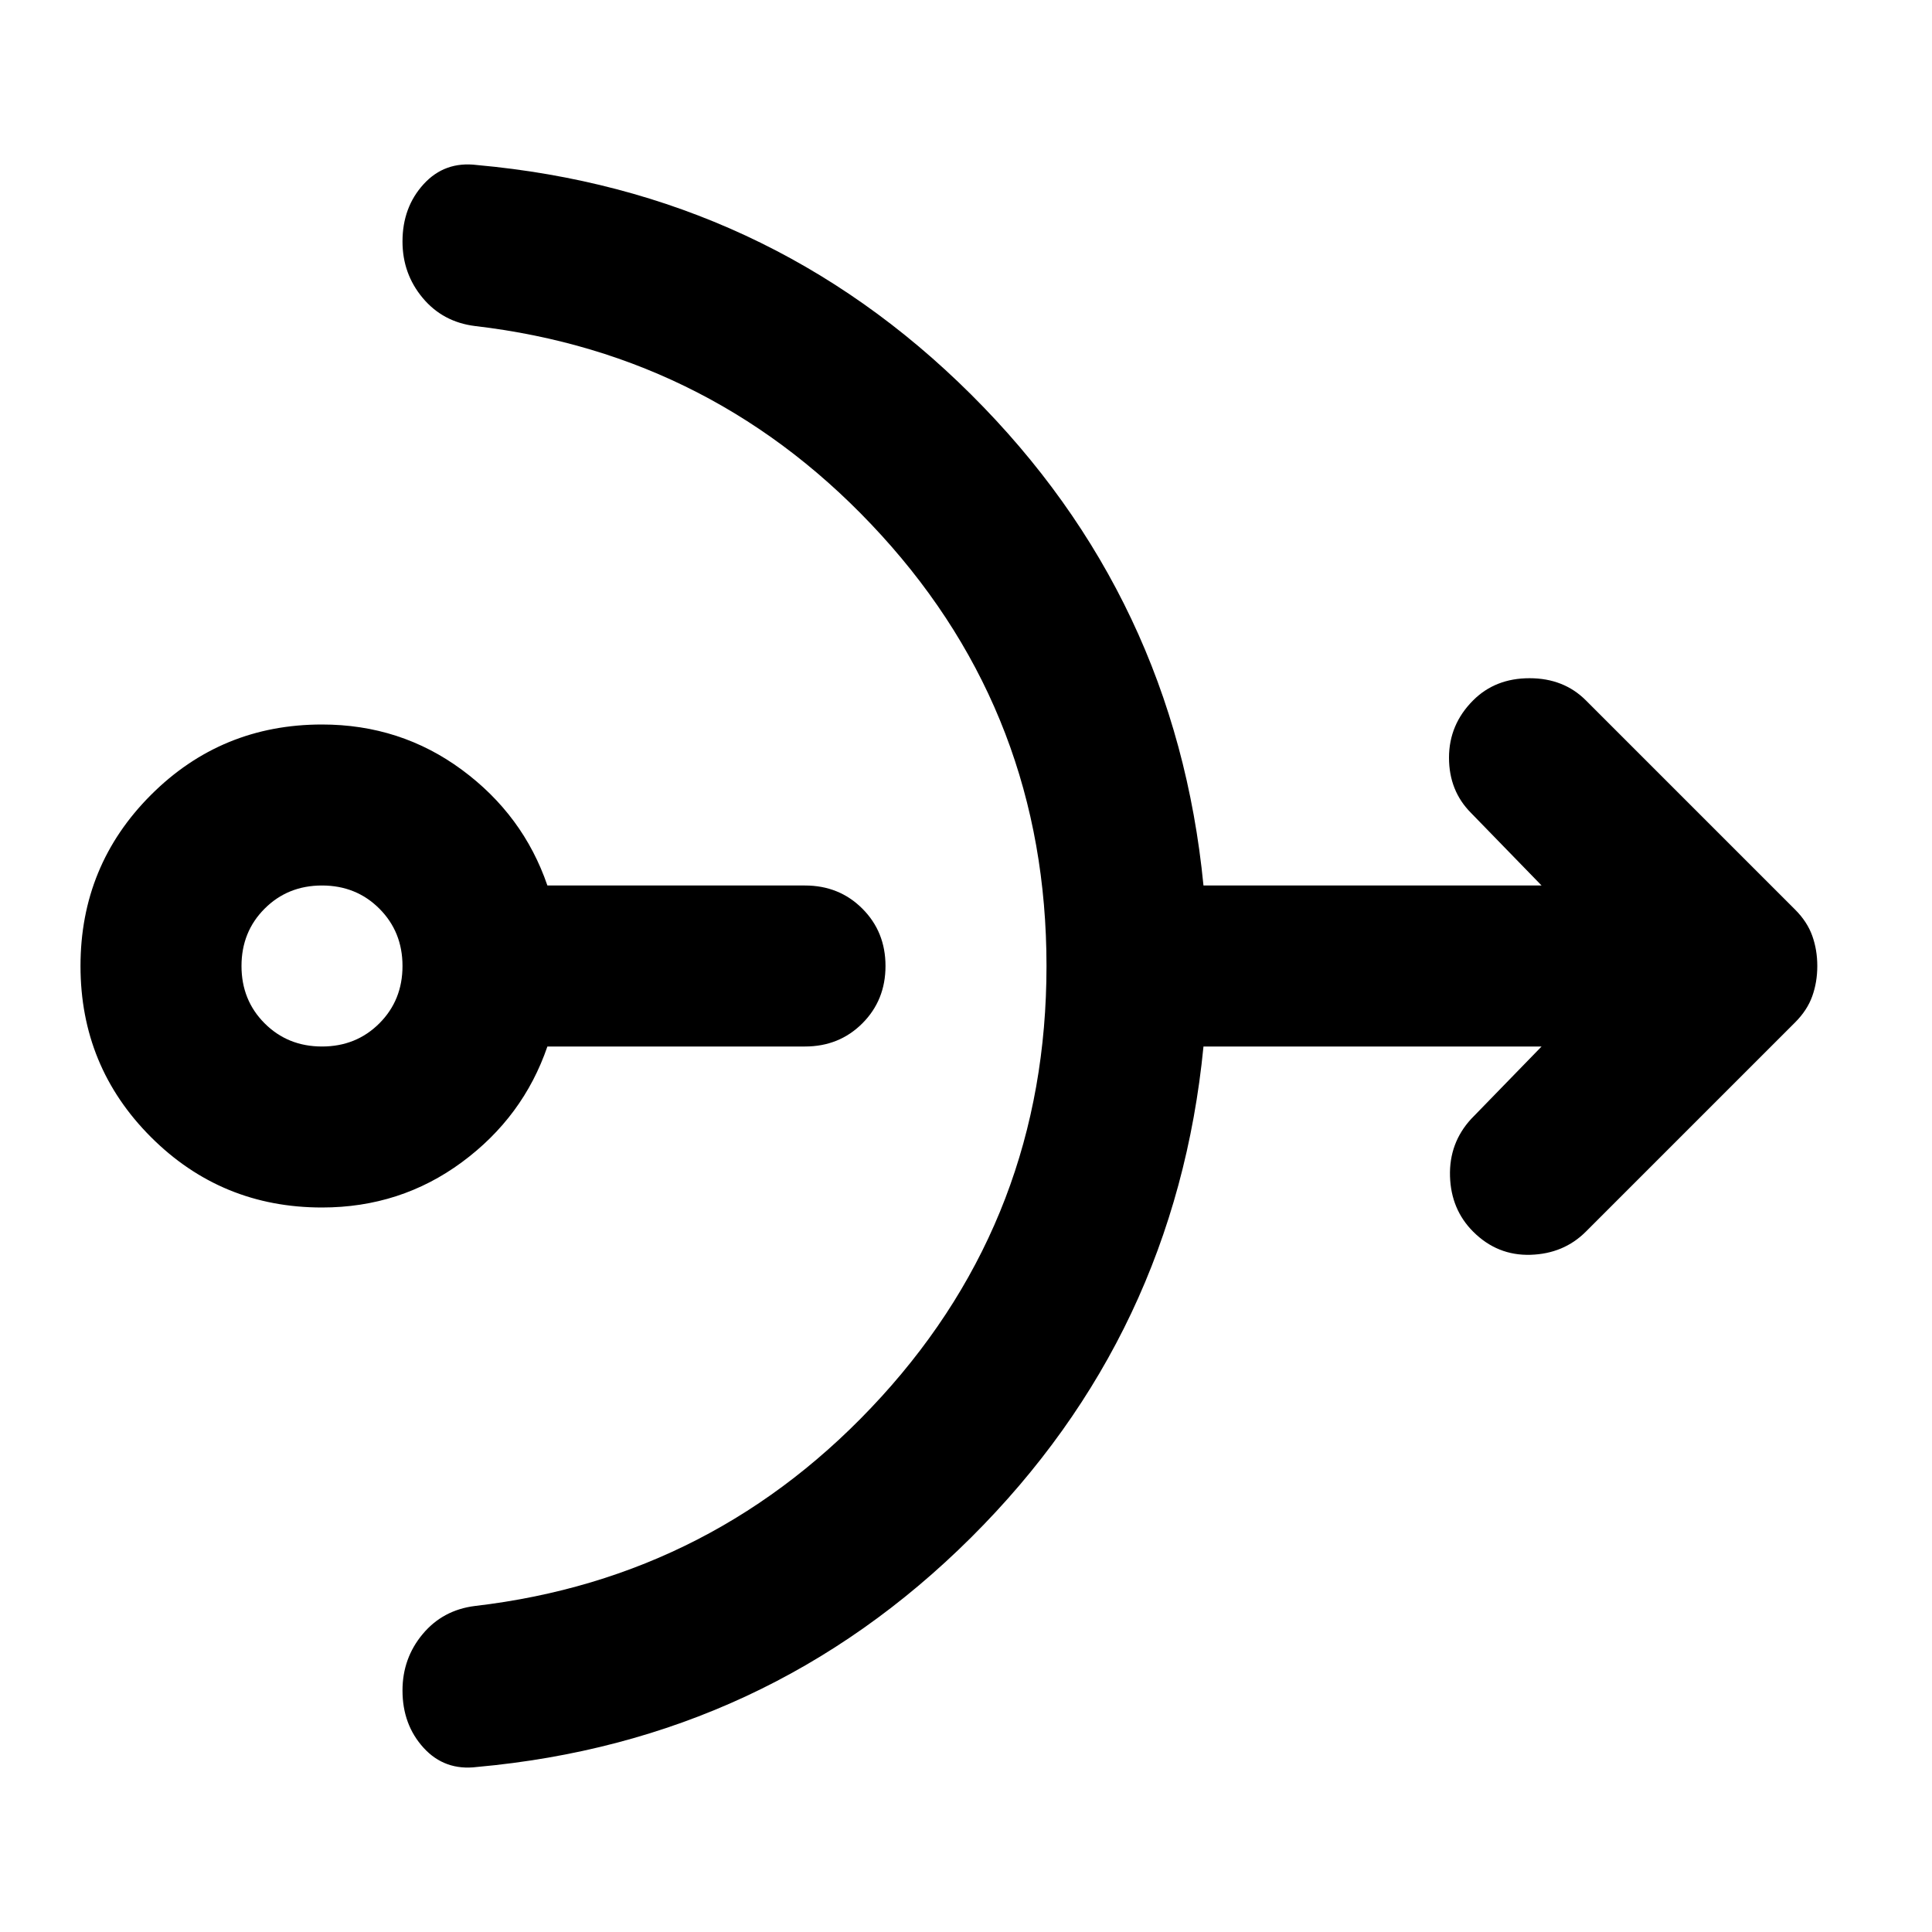 <svg xmlns="http://www.w3.org/2000/svg" height="24" viewBox="0 -960 960 960" width="24"><path d="M160-360q-50 0-85-35t-35-85q0-50 35-85t85-35q39 0 69.5 22.5T272-520h128q17 0 28.5 11.5T440-480q0 17-11.5 28.5T400-440H272q-12 35-42.5 57.5T160-360Zm0-80q17 0 28.5-11.5T200-480q0-17-11.5-28.5T160-520q-17 0-28.5 11.5T120-480q0 17 11.5 28.5T160-440Zm360-40q0-124-82-214T236-798q-16-2-26-14t-10-28q0-17 10.5-28.5T237-878q144 13 245.5 114T598-520h168l-35-36q-11-11-11-27.5t12-28.5q11-11 28-11t28 11l104 104q6 6 8.5 13t2.5 15q0 8-2.5 15t-8.5 13L788-348q-11 11-27.5 11.5T732-348q-11-11-11.5-27.5T731-404l35-36H598q-14 143-115.5 244T237-82q-16 2-26.5-9.5T200-120q0-16 10-28t26-14q120-14 202-104t82-214Z"/></svg>